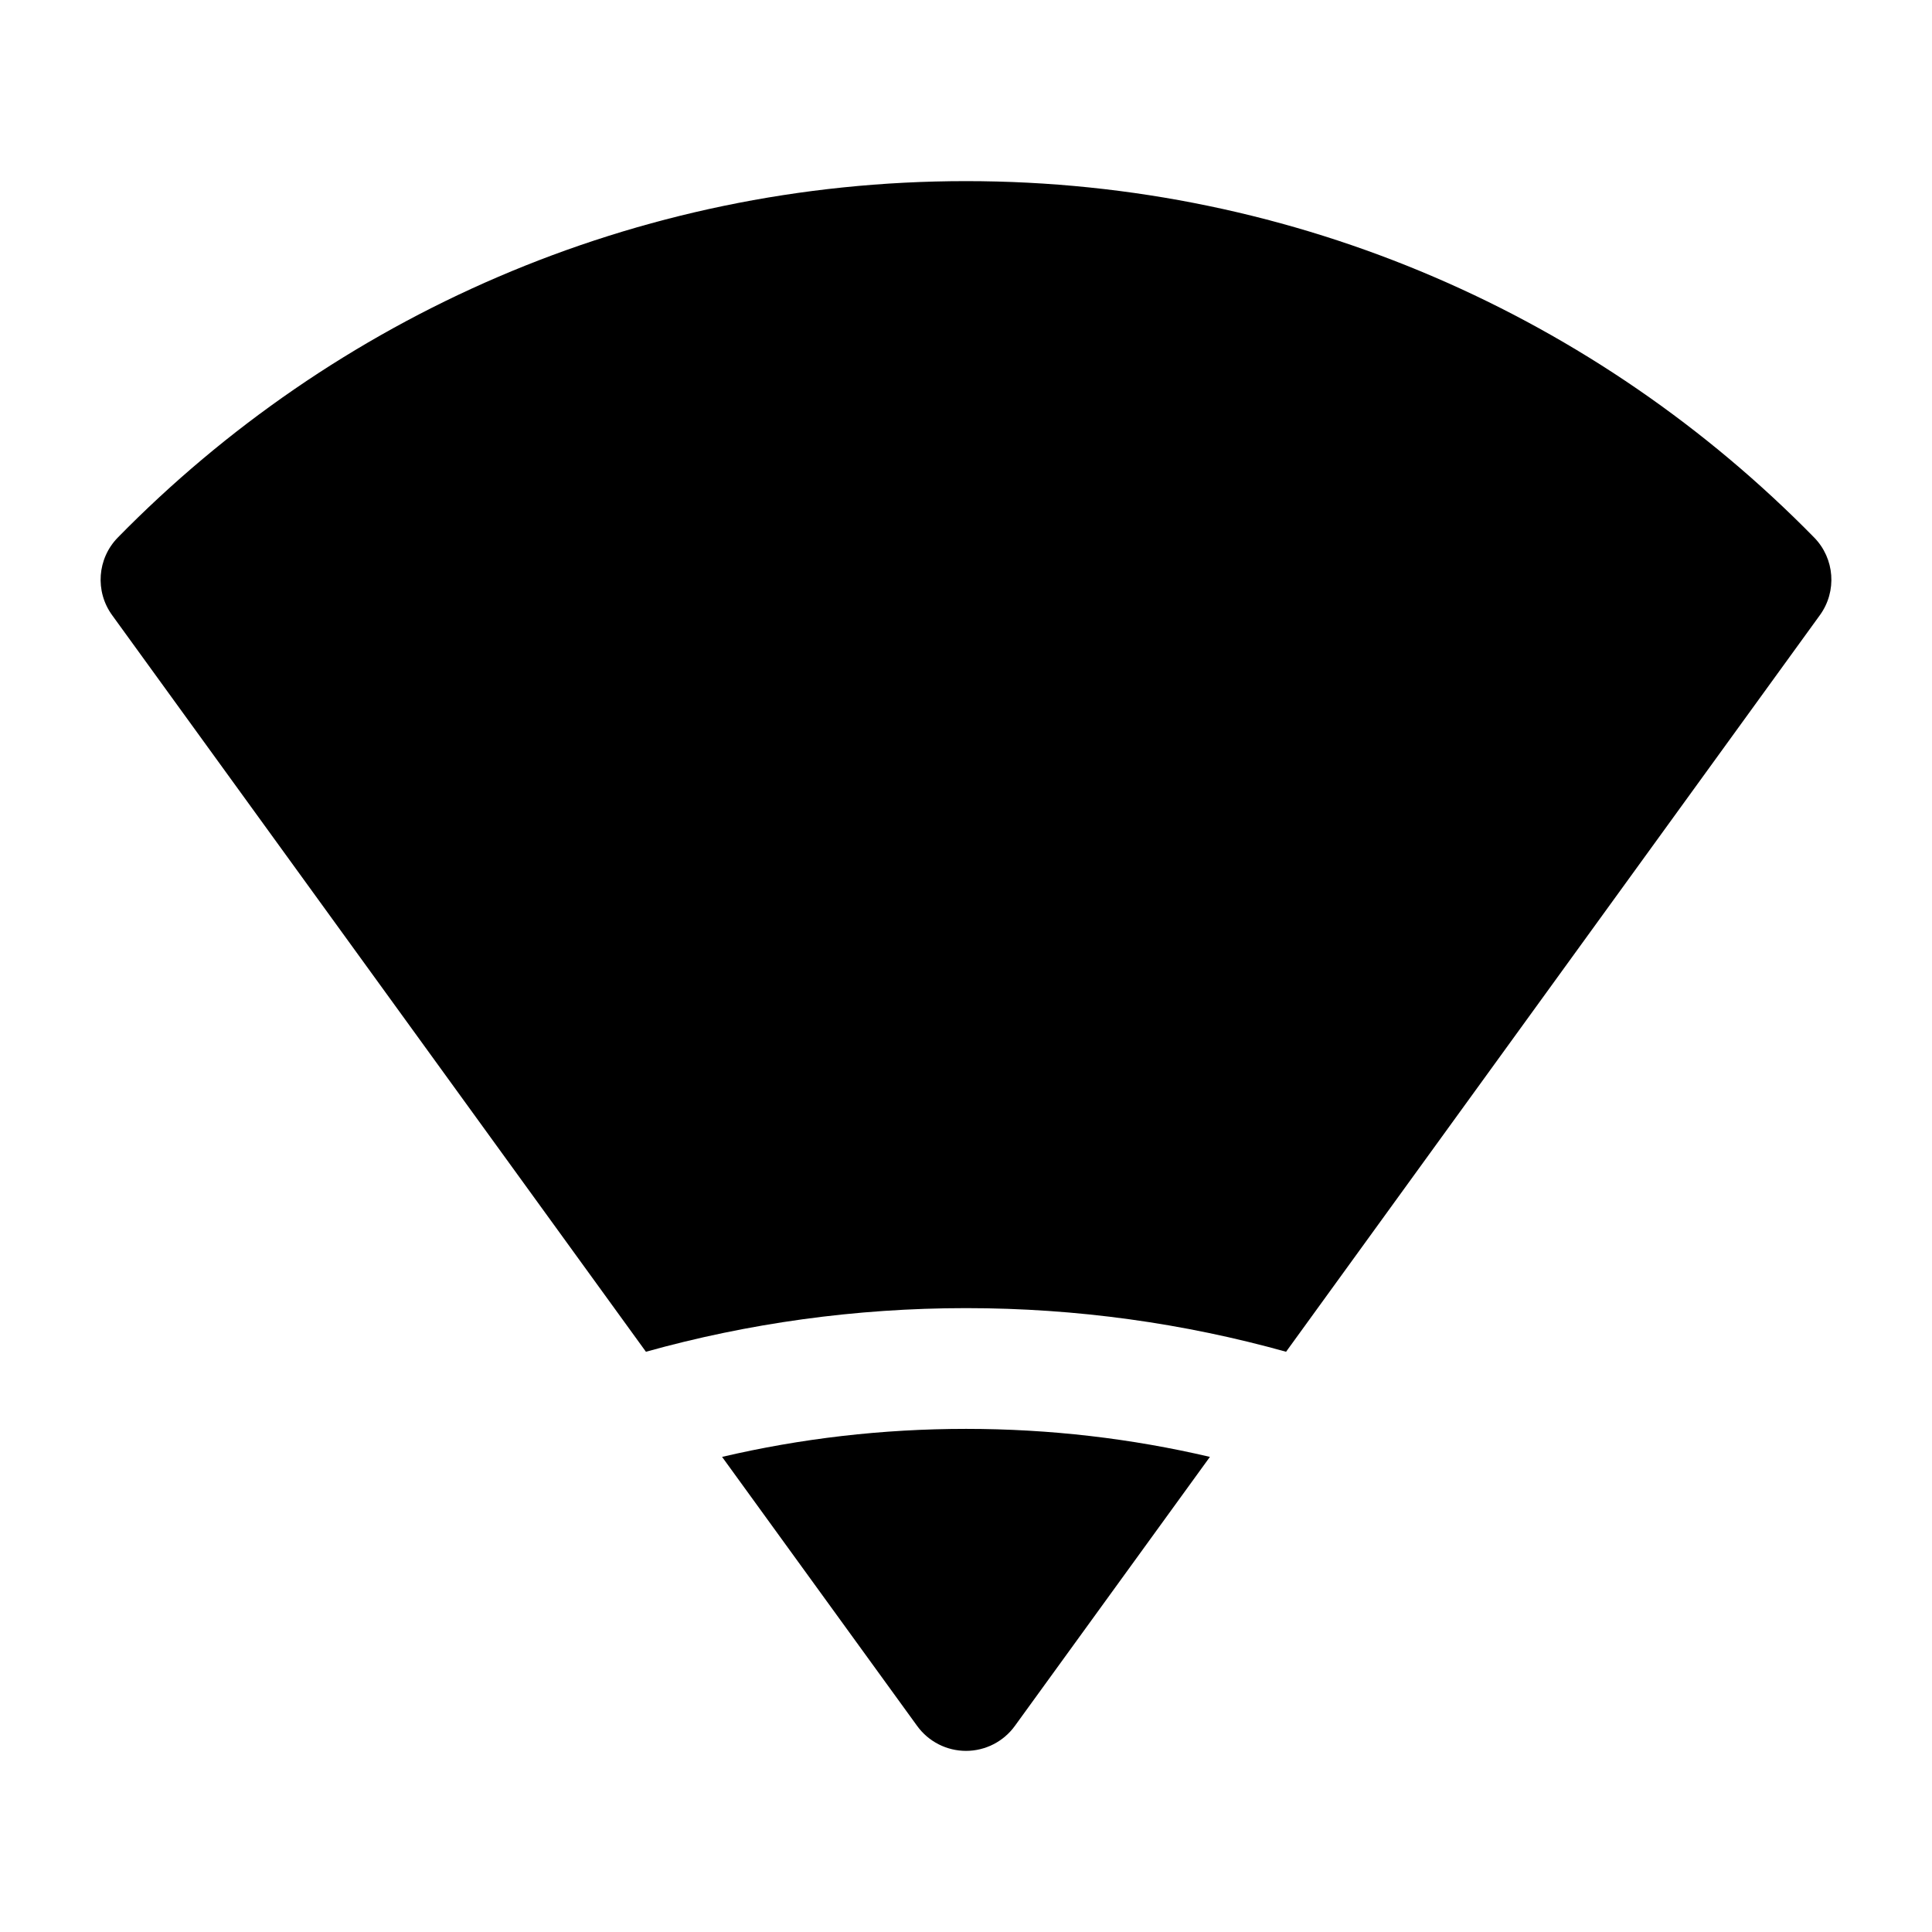 <svg width="24" height="24" viewBox="0 0 24 24" xmlns="http://www.w3.org/2000/svg">
    <path d="M12 2.25C7.873 2.25 4.141 3.946 1.464 6.677C1.208 6.938 1.178 7.346 1.393 7.642L8.024 16.792C9.289 16.439 10.623 16.25 12.001 16.25C13.378 16.25 14.711 16.439 15.976 16.792L22.607 7.642C22.822 7.346 22.792 6.938 22.536 6.677C19.859 3.946 16.127 2.25 12 2.25Z"/>
    <path d="M12.001 17.75C13.043 17.75 14.057 17.87 15.03 18.098L12.607 21.44C12.466 21.635 12.24 21.75 12 21.75C11.76 21.75 11.534 21.635 11.393 21.44L8.97 18.098C9.944 17.87 10.958 17.75 12.001 17.75Z"/>
</svg>
